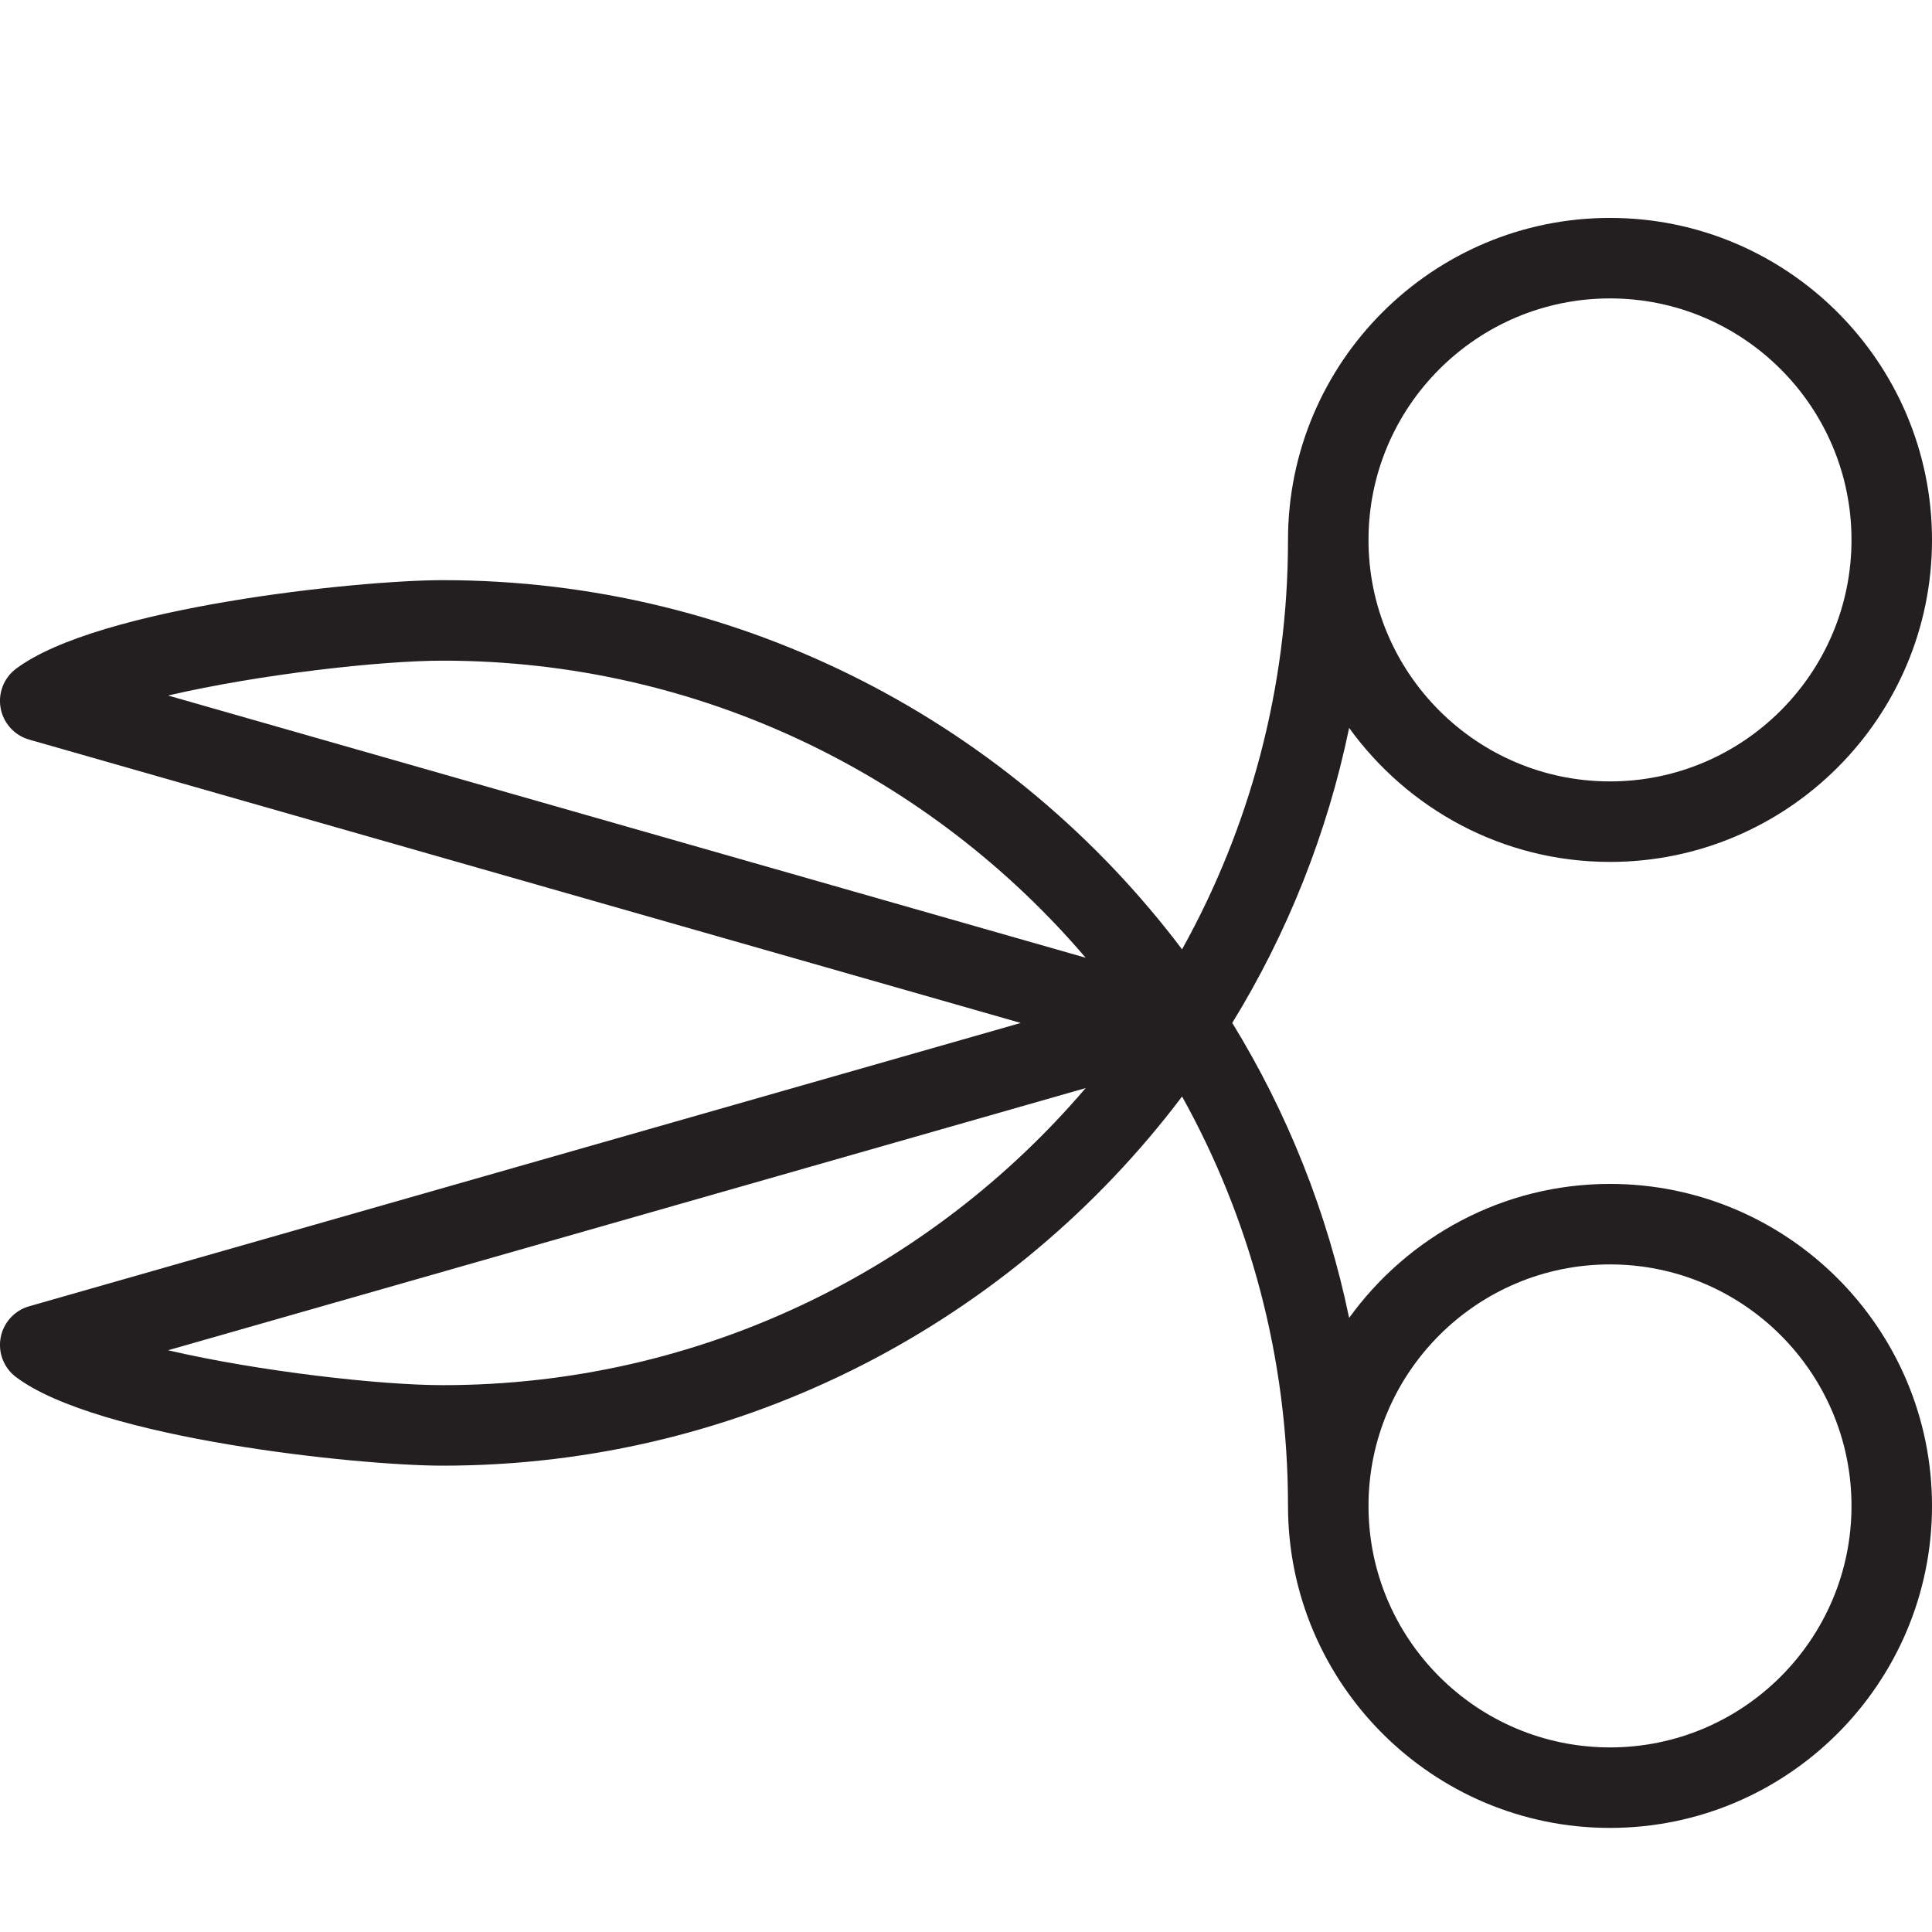 <?xml version="1.0" encoding="utf-8"?>
<!-- Generator: Adobe Illustrator 17.0.0, SVG Export Plug-In . SVG Version: 6.00 Build 0)  -->
<!DOCTYPE svg PUBLIC "-//W3C//DTD SVG 1.1//EN" "http://www.w3.org/Graphics/SVG/1.1/DTD/svg11.dtd">
<svg version="1.1" id="Layer_1" xmlns="http://www.w3.org/2000/svg" xmlns:xlink="http://www.w3.org/1999/xlink" x="0px" y="0px"
	 width="48px" height="48px" viewBox="0 0 48 48" enable-background="new 0 0 48 48" xml:space="preserve">
<path fill="#231F20" d="M40,29.414c-2.667,0-5.027,1.317-6.481,3.329c-0.546-2.634-1.539-5.106-2.904-7.329
	c1.365-2.223,2.358-4.695,2.904-7.329c1.454,2.012,3.814,3.329,6.481,3.329c4.411,0,8-3.589,8-8s-3.589-8-8-8s-8,3.589-8,8
	c0,3.688-0.955,7.157-2.632,10.172C25.166,18.019,18.496,14.414,11,14.414c-2.112,0-8.571,0.676-10.601,2.2
	c-0.304,0.228-0.452,0.608-0.383,0.981c0.069,0.374,0.344,0.676,0.709,0.78l24.635,7.04L0.725,32.454
	c-0.365,0.104-0.64,0.406-0.709,0.779c-0.069,0.373,0.079,0.753,0.383,0.981c2.028,1.524,8.488,2.2,10.601,2.2
	c7.496,0,14.166-3.605,18.368-9.172C31.045,30.257,32,33.726,32,37.414c0,4.411,3.589,8,8,8s8-3.589,8-8S44.411,29.414,40,29.414z
	 M40,7.414c3.309,0,6,2.691,6,6s-2.691,6-6,6s-6-2.691-6-6S36.691,7.414,40,7.414z M11,34.414c-1.546,0-4.565-0.341-6.825-0.867
	l22.798-6.514C23.118,31.548,17.388,34.414,11,34.414z M4.176,17.28c2.259-0.526,5.279-0.866,6.824-0.866
	c6.388,0,12.118,2.866,15.973,7.381L4.176,17.28z M40,43.414c-3.309,0-6-2.691-6-6s2.691-6,6-6s6,2.692,6,6
	C46,40.723,43.309,43.414,40,43.414z"/>
</svg>
